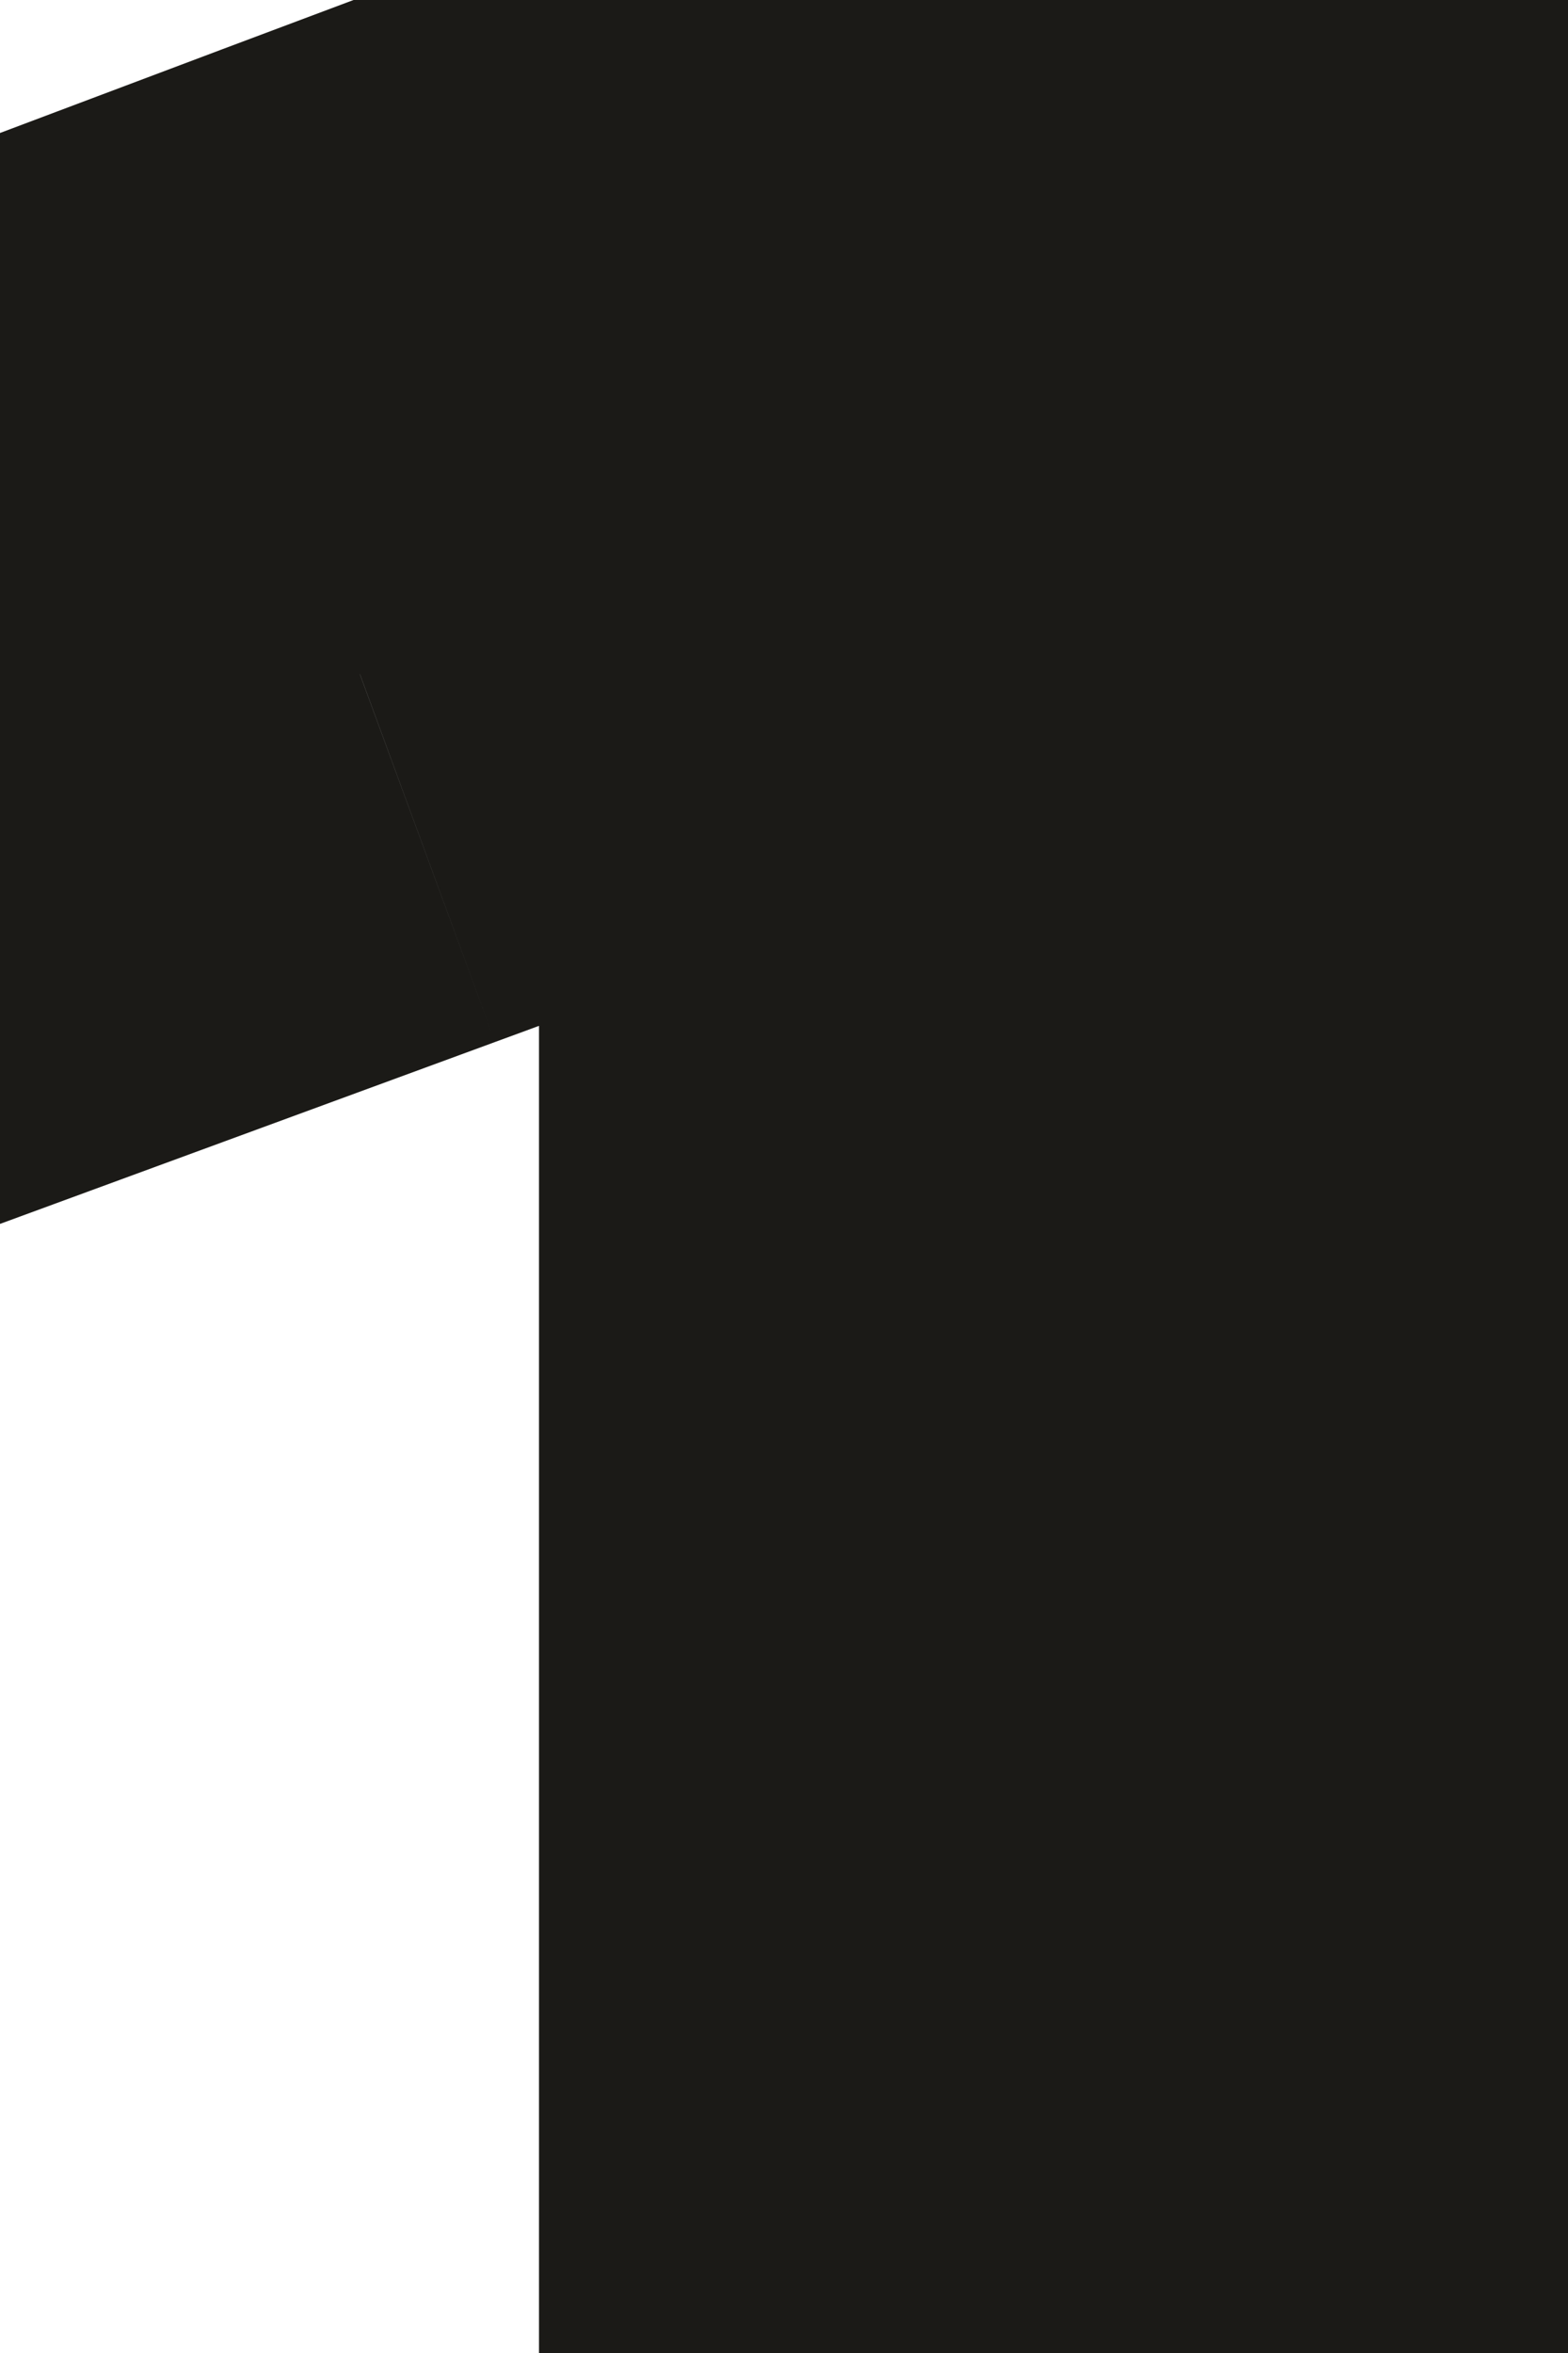 <svg width="4" height="6" viewBox="0 0 4 6" fill="none" xmlns="http://www.w3.org/2000/svg">
<path d="M3.102 6H2.375V1.184L0.918 1.719V1.062L2.988 0.285H3.102V6Z" fill="#1B1A17"/>
<path d="M3.102 6V7H4.102V6H3.102ZM2.375 6H1.375V7H2.375V6ZM2.375 1.184H3.375V-0.249L2.03 0.245L2.375 1.184ZM0.918 1.719H-0.082V3.151L1.263 2.657L0.918 1.719ZM0.918 1.062L0.566 0.126L-0.082 0.37V1.062H0.918ZM2.988 0.285V-0.715H2.807L2.637 -0.651L2.988 0.285ZM3.102 0.285H4.102V-0.715H3.102V0.285ZM3.102 5H2.375V7H3.102V5ZM3.375 6V1.184H1.375V6H3.375ZM2.03 0.245L0.573 0.78L1.263 2.657L2.72 2.122L2.03 0.245ZM1.918 1.719V1.062H-0.082V1.719H1.918ZM1.269 1.999L3.34 1.221L2.637 -0.651L0.566 0.126L1.269 1.999ZM2.988 1.285H3.102V-0.715H2.988V1.285ZM2.102 0.285V6H4.102V0.285H2.102Z" fill="#1B1A17"/>
</svg>

